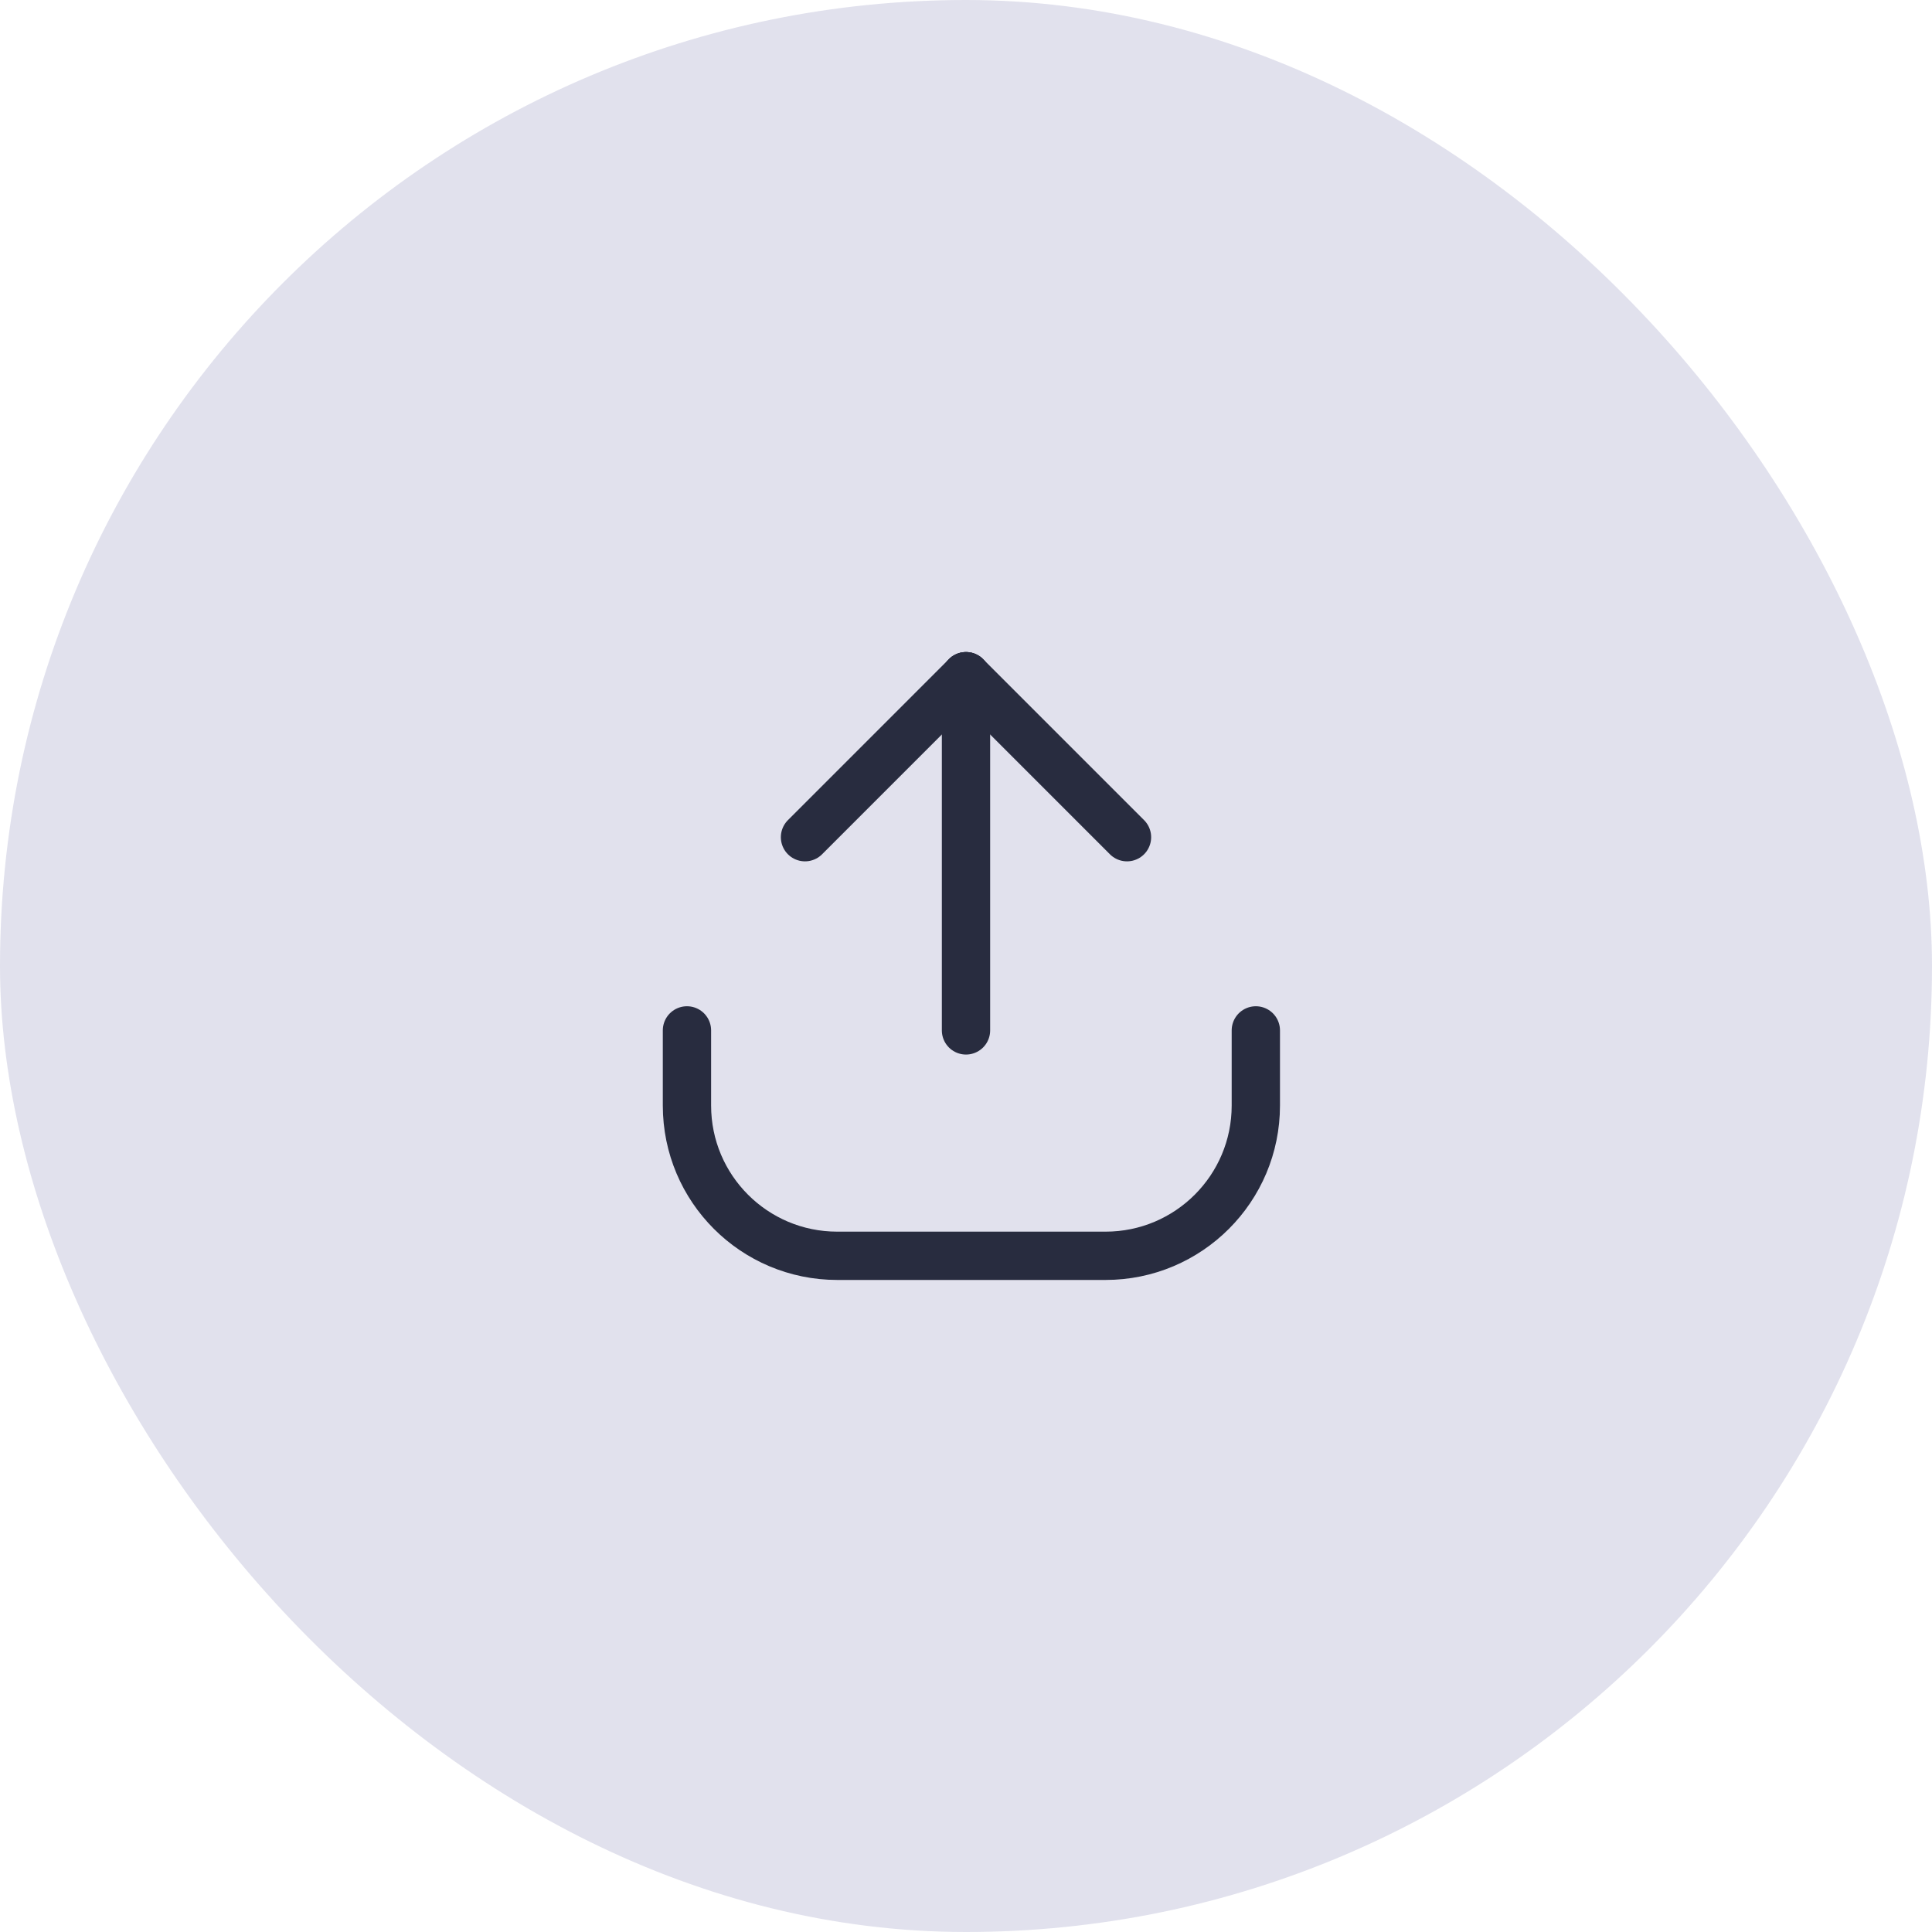 <svg width="60" height="60" viewBox="0 0 60 60" fill="none" xmlns="http://www.w3.org/2000/svg">
<rect width="60" height="60" rx="30" fill="#E1E1ED"/>
<path d="M30 21L25 26" stroke="#282C3F" stroke-width="1.5" stroke-linecap="round" stroke-linejoin="round"/>
<path d="M35 26L30 21" stroke="#282C3F" stroke-width="1.5" stroke-linecap="round" stroke-linejoin="round"/>
<path d="M30 21V32" stroke="#282C3F" stroke-width="1.5" stroke-linecap="round" stroke-linejoin="round"/>
<path d="M39.001 32V34.333C39.001 36.911 36.911 39 34.334 39H26.001C23.423 39 21.334 36.911 21.334 34.333V32" stroke="#282C3F" stroke-width="1.5" stroke-linecap="round" stroke-linejoin="round"/>
</svg>
